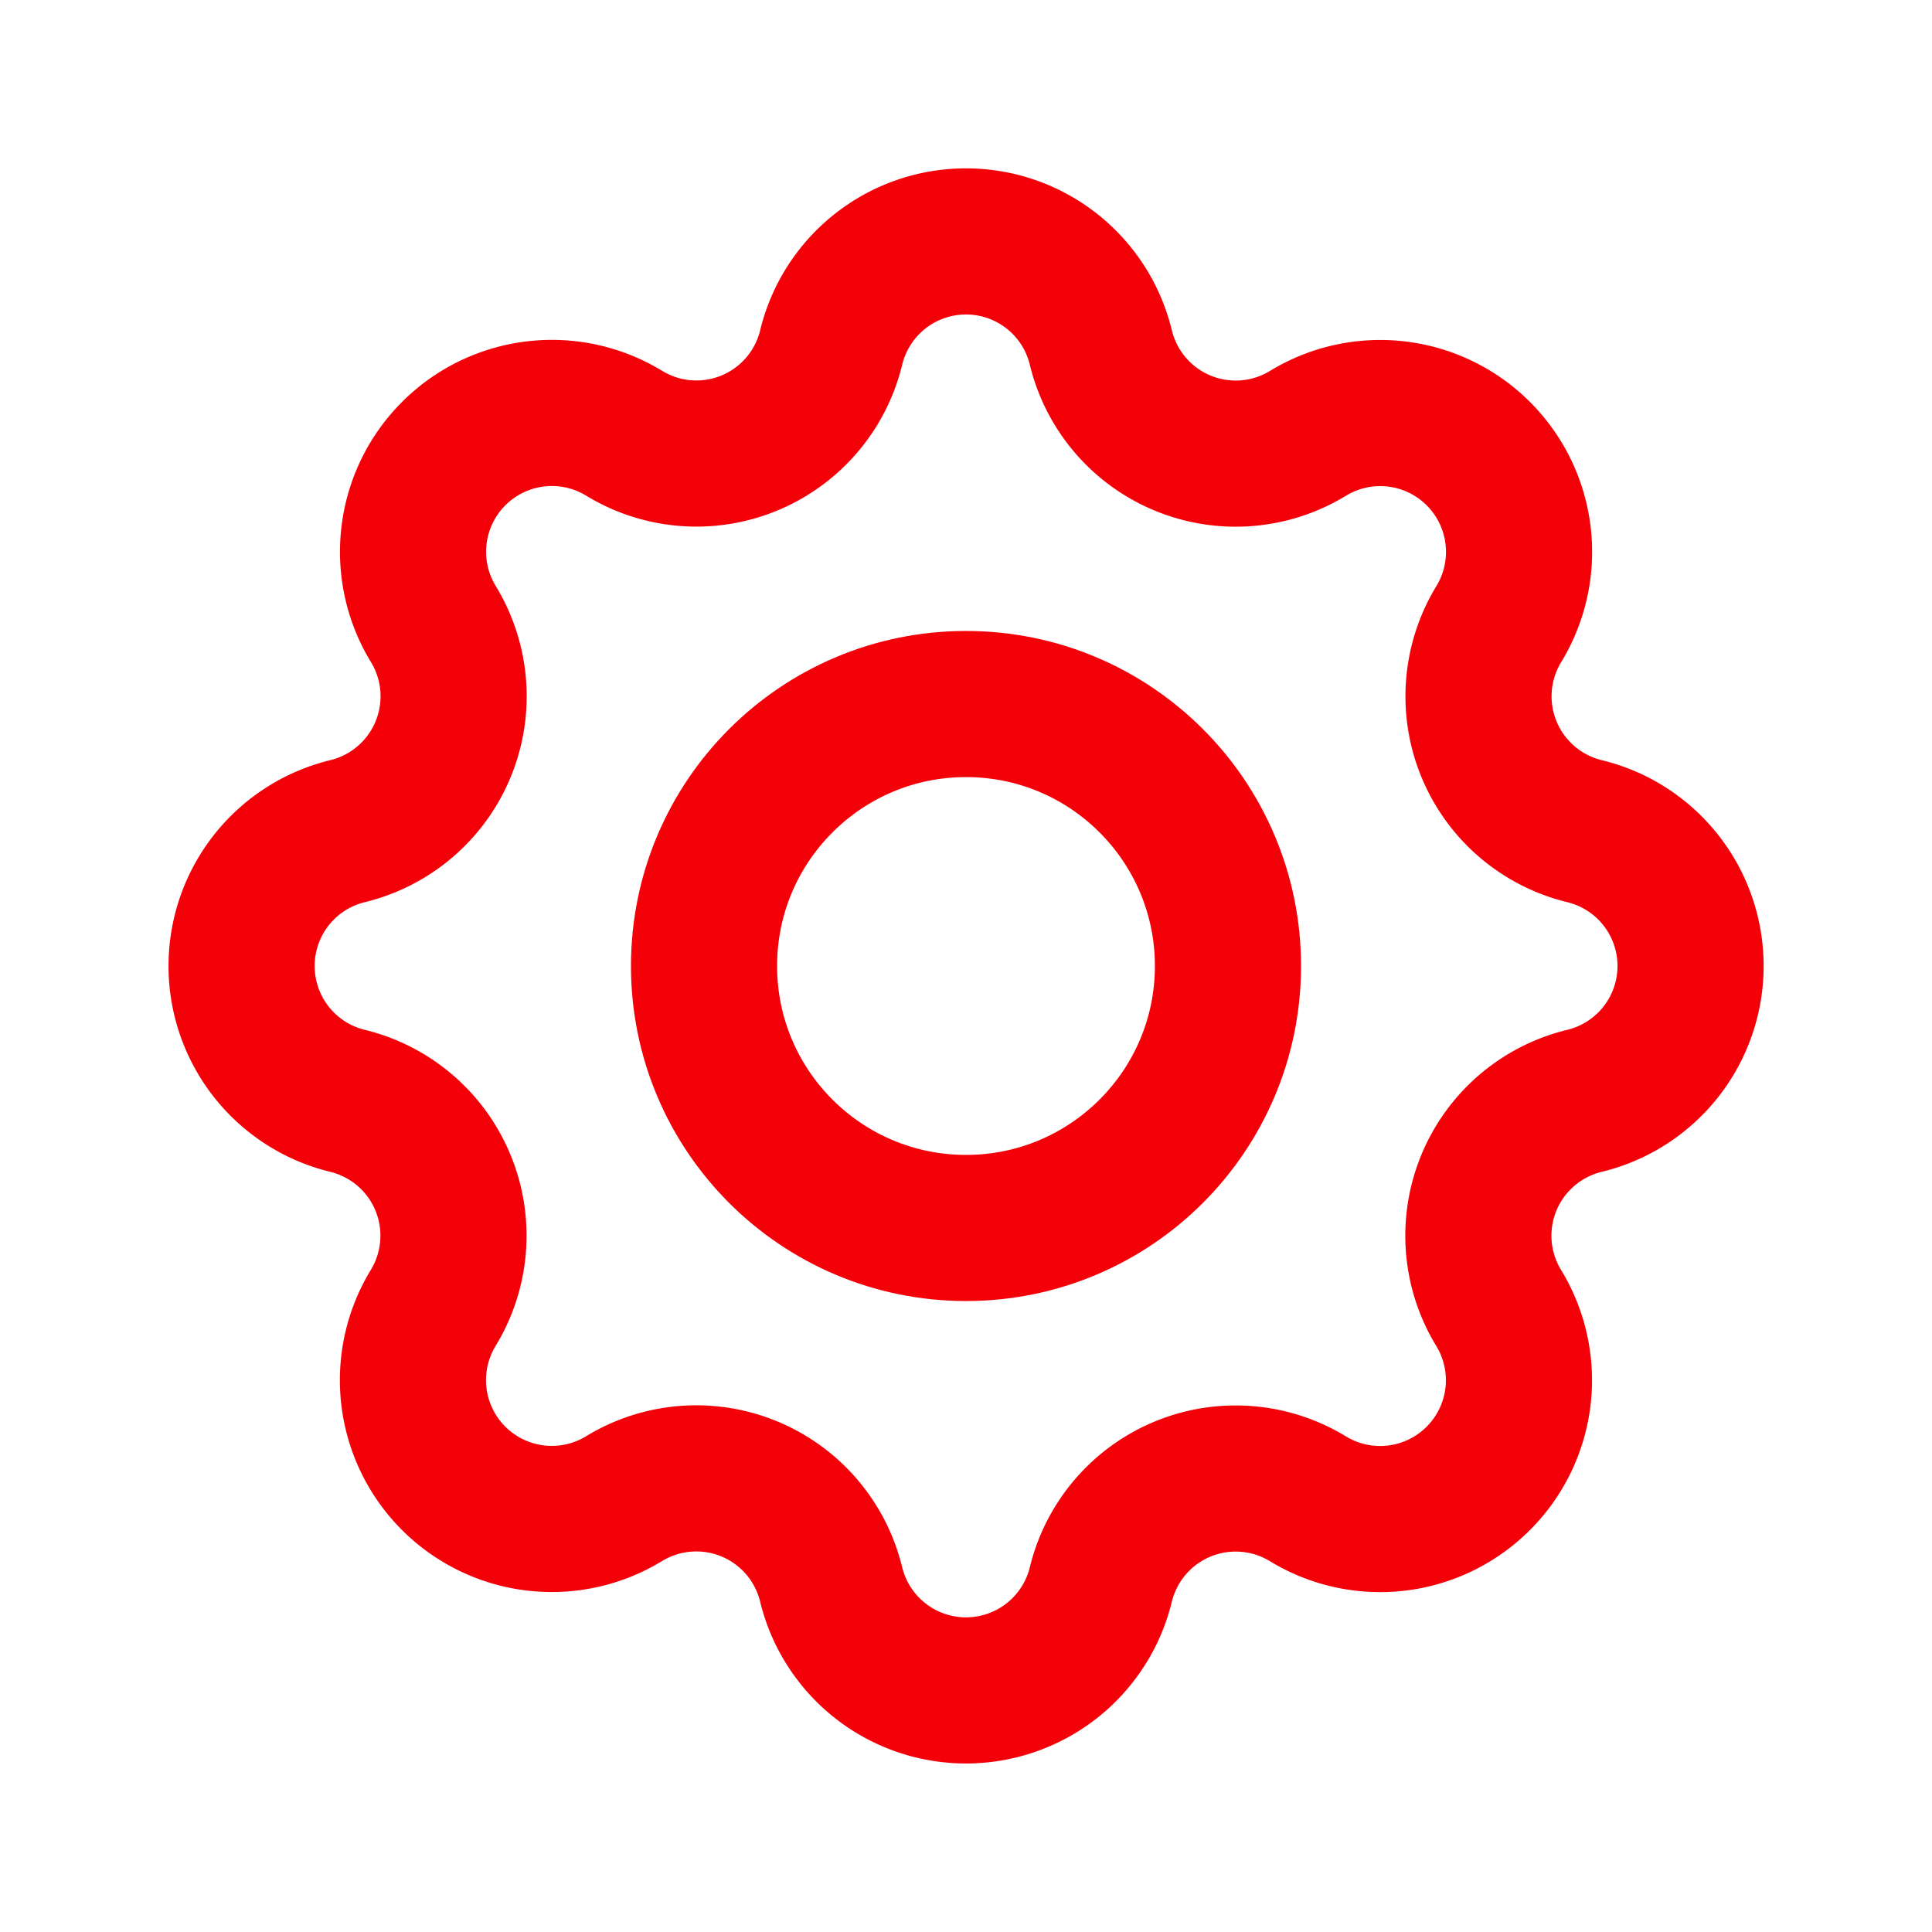 <svg id="setting" xmlns="http://www.w3.org/2000/svg" width="39.662" height="39.662" viewBox="0 0 39.662 39.662">
  <path id="Path_412" data-name="Path 412" d="M0,0H39.662V39.662H0Z" fill="none"/>
  <path id="Path_413" data-name="Path 413" d="M15.105,5.176a2.848,2.848,0,0,1,5.536,0,2.849,2.849,0,0,0,4.252,1.762,2.85,2.85,0,0,1,3.917,3.917,2.849,2.849,0,0,0,1.76,4.25,2.848,2.848,0,0,1,0,5.536,2.849,2.849,0,0,0-1.762,4.252,2.85,2.85,0,0,1-3.917,3.917,2.849,2.849,0,0,0-4.25,1.76,2.849,2.849,0,0,1-5.536,0,2.849,2.849,0,0,0-4.252-1.762,2.85,2.85,0,0,1-3.917-3.917,2.849,2.849,0,0,0-1.76-4.25,2.849,2.849,0,0,1,0-5.536,2.849,2.849,0,0,0,1.762-4.252,2.85,2.85,0,0,1,3.917-3.917,2.847,2.847,0,0,0,4.25-1.76Z" transform="translate(1.958 1.958)" fill="none" stroke="#f40009" stroke-linecap="round" stroke-linejoin="round" stroke-width="3"/>
  <circle id="Ellipse_123" data-name="Ellipse 123" cx="5.378" cy="5.378" r="5.378" transform="translate(14.453 14.453)" fill="none" stroke="#f40009" stroke-linecap="round" stroke-linejoin="round" stroke-width="3"/>
</svg>
